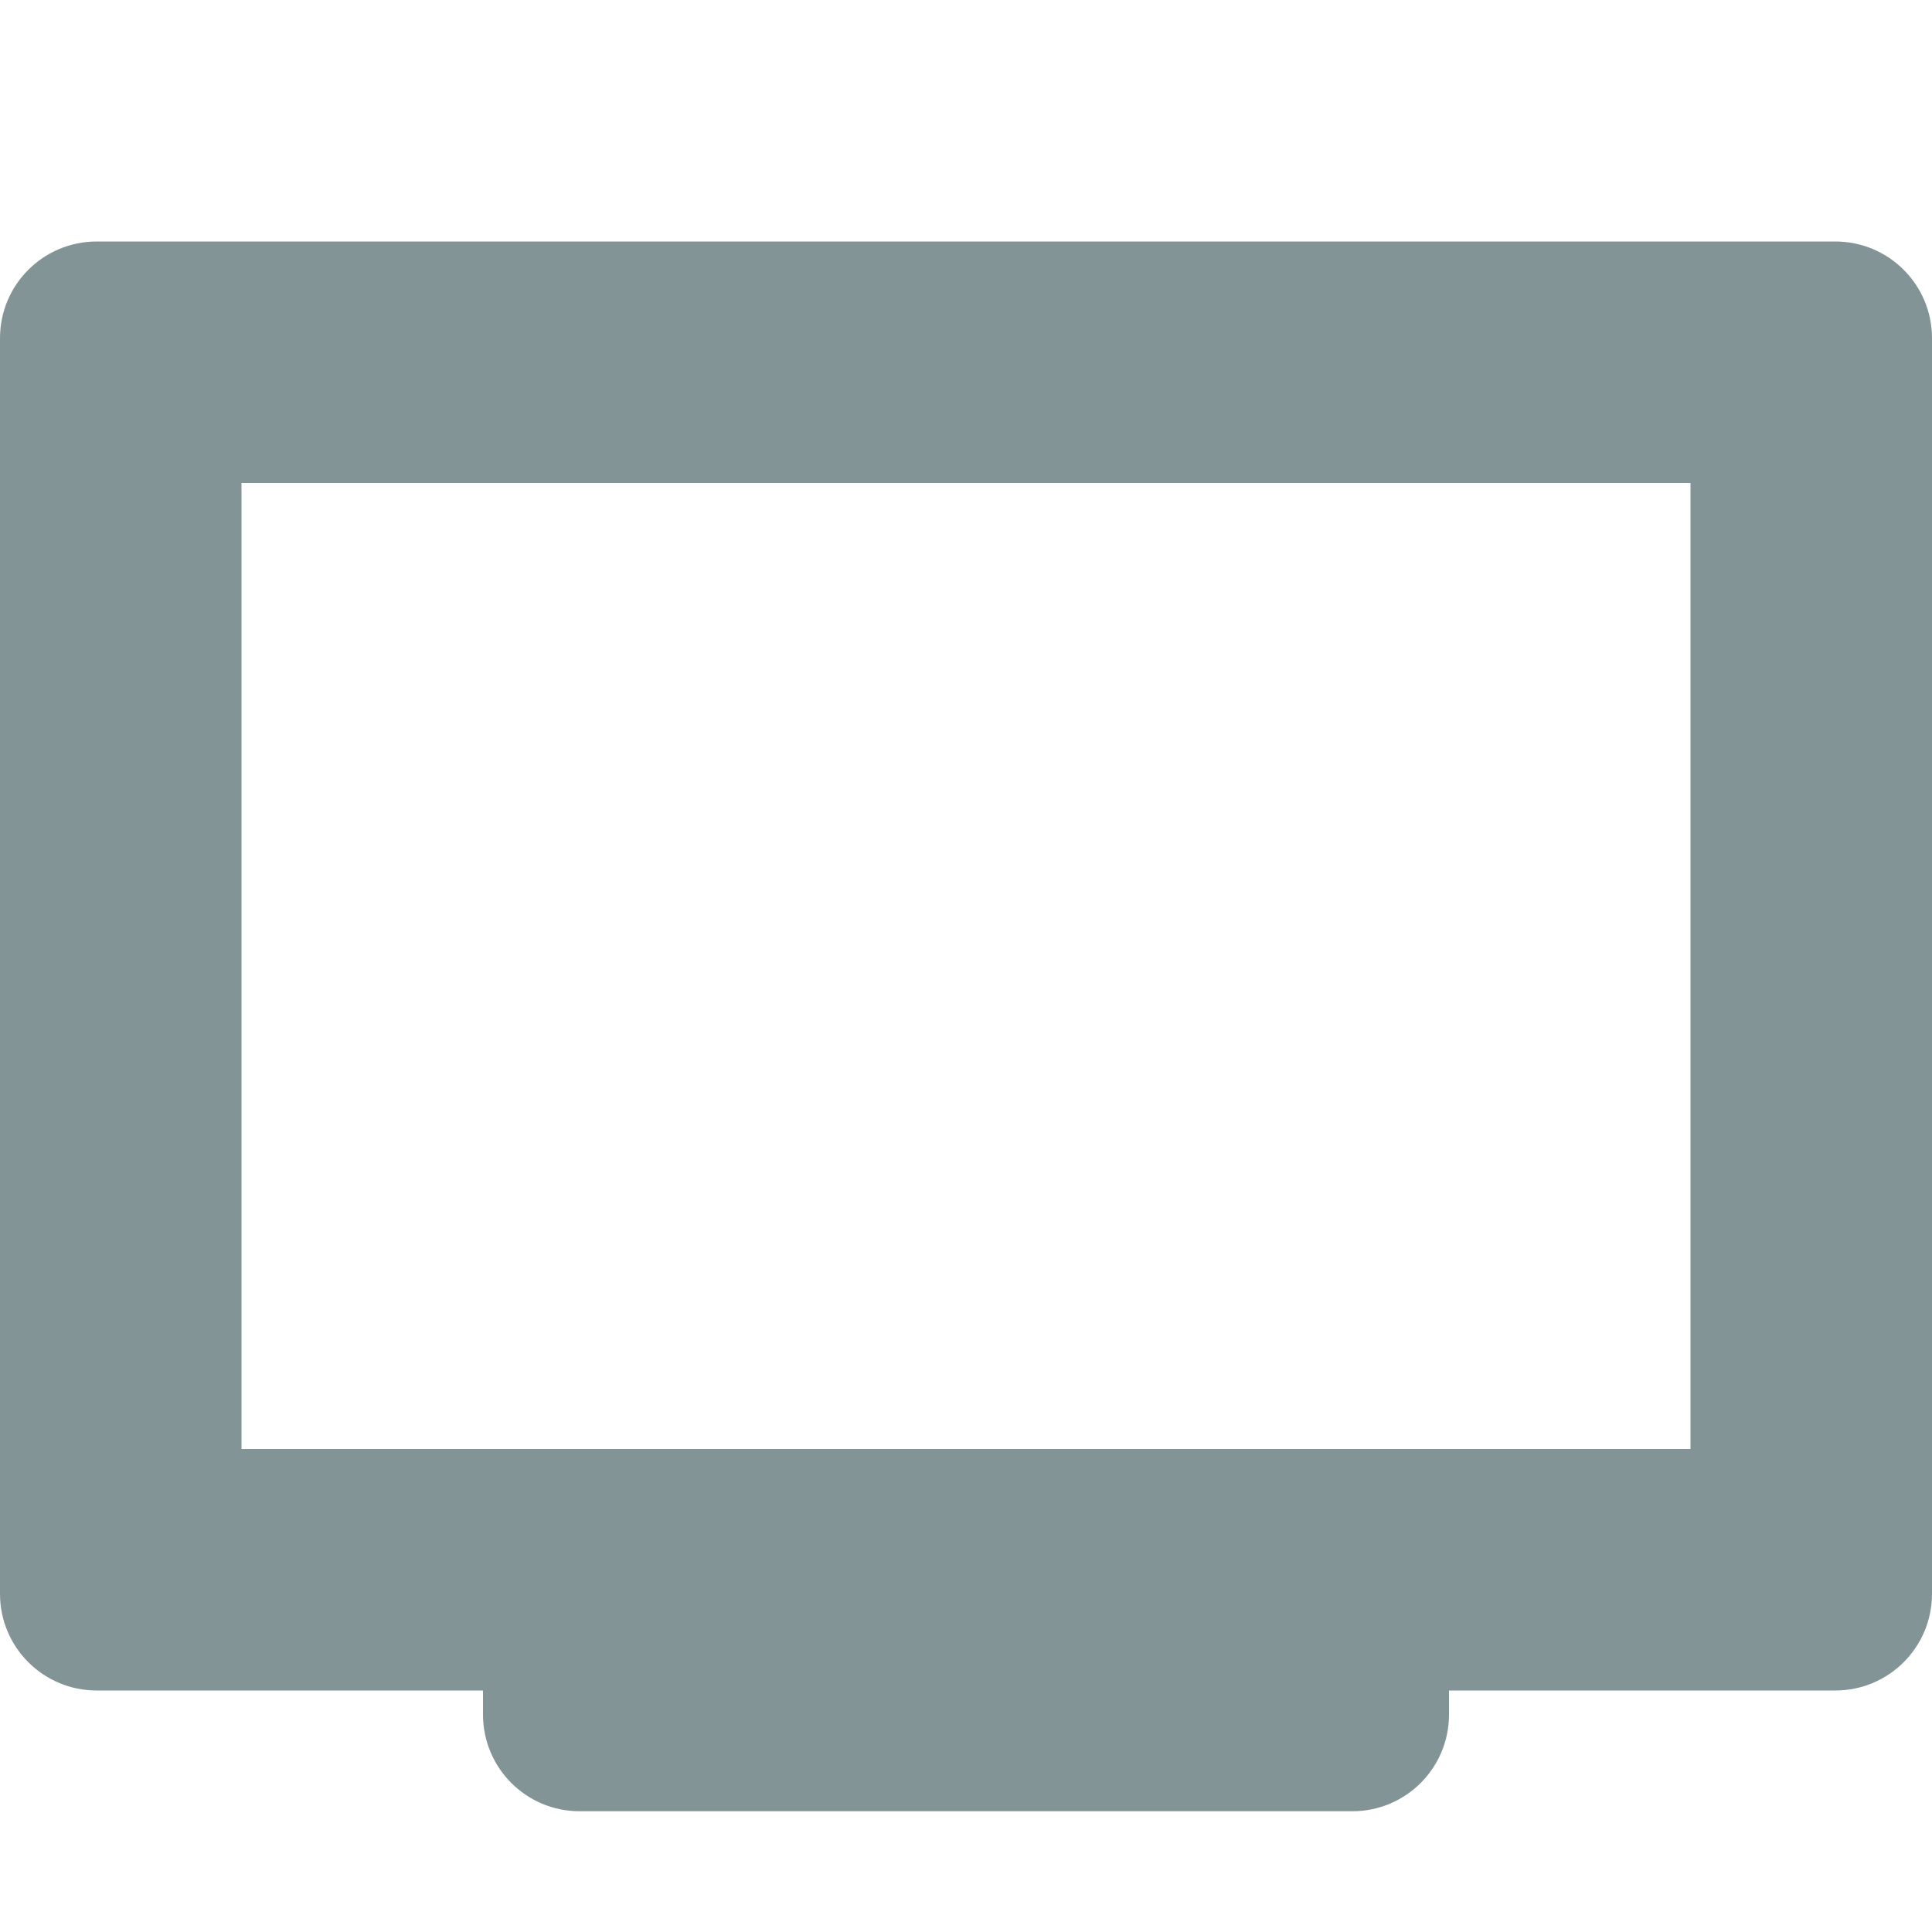<svg xmlns="http://www.w3.org/2000/svg" width="16" height="16" version="1.1">
 <defs>
  <style id="current-color-scheme" type="text/css">
   .ColorScheme-Text { color:#839496; } .ColorScheme-Highlight { color:#4285f4; } .ColorScheme-NeutralText { color:#ff9800; } .ColorScheme-PositiveText { color:#4caf50; } .ColorScheme-NegativeText { color:#f44336; }
  </style>
 </defs>
 <path style="fill:currentColor" class="ColorScheme-Text" d="M 0.801,2 C 0.358,2 -1e-7,2.358 -1e-7,2.801 V 13.199 C -1e-7,13.642 0.358,14 0.801,14 h 3.199 v 0.199 c 0,0.443 0.358,0.801 0.801,0.801 H 11.199 C 11.642,15 12,14.642 12,14.199 V 14 h 3.199 C 15.642,14 16,13.642 16,13.199 V 2.801 C 16,2.358 15.642,2 15.199,2 Z M 2,4 h 12 v 8 H 2 Z"/>
</svg>
